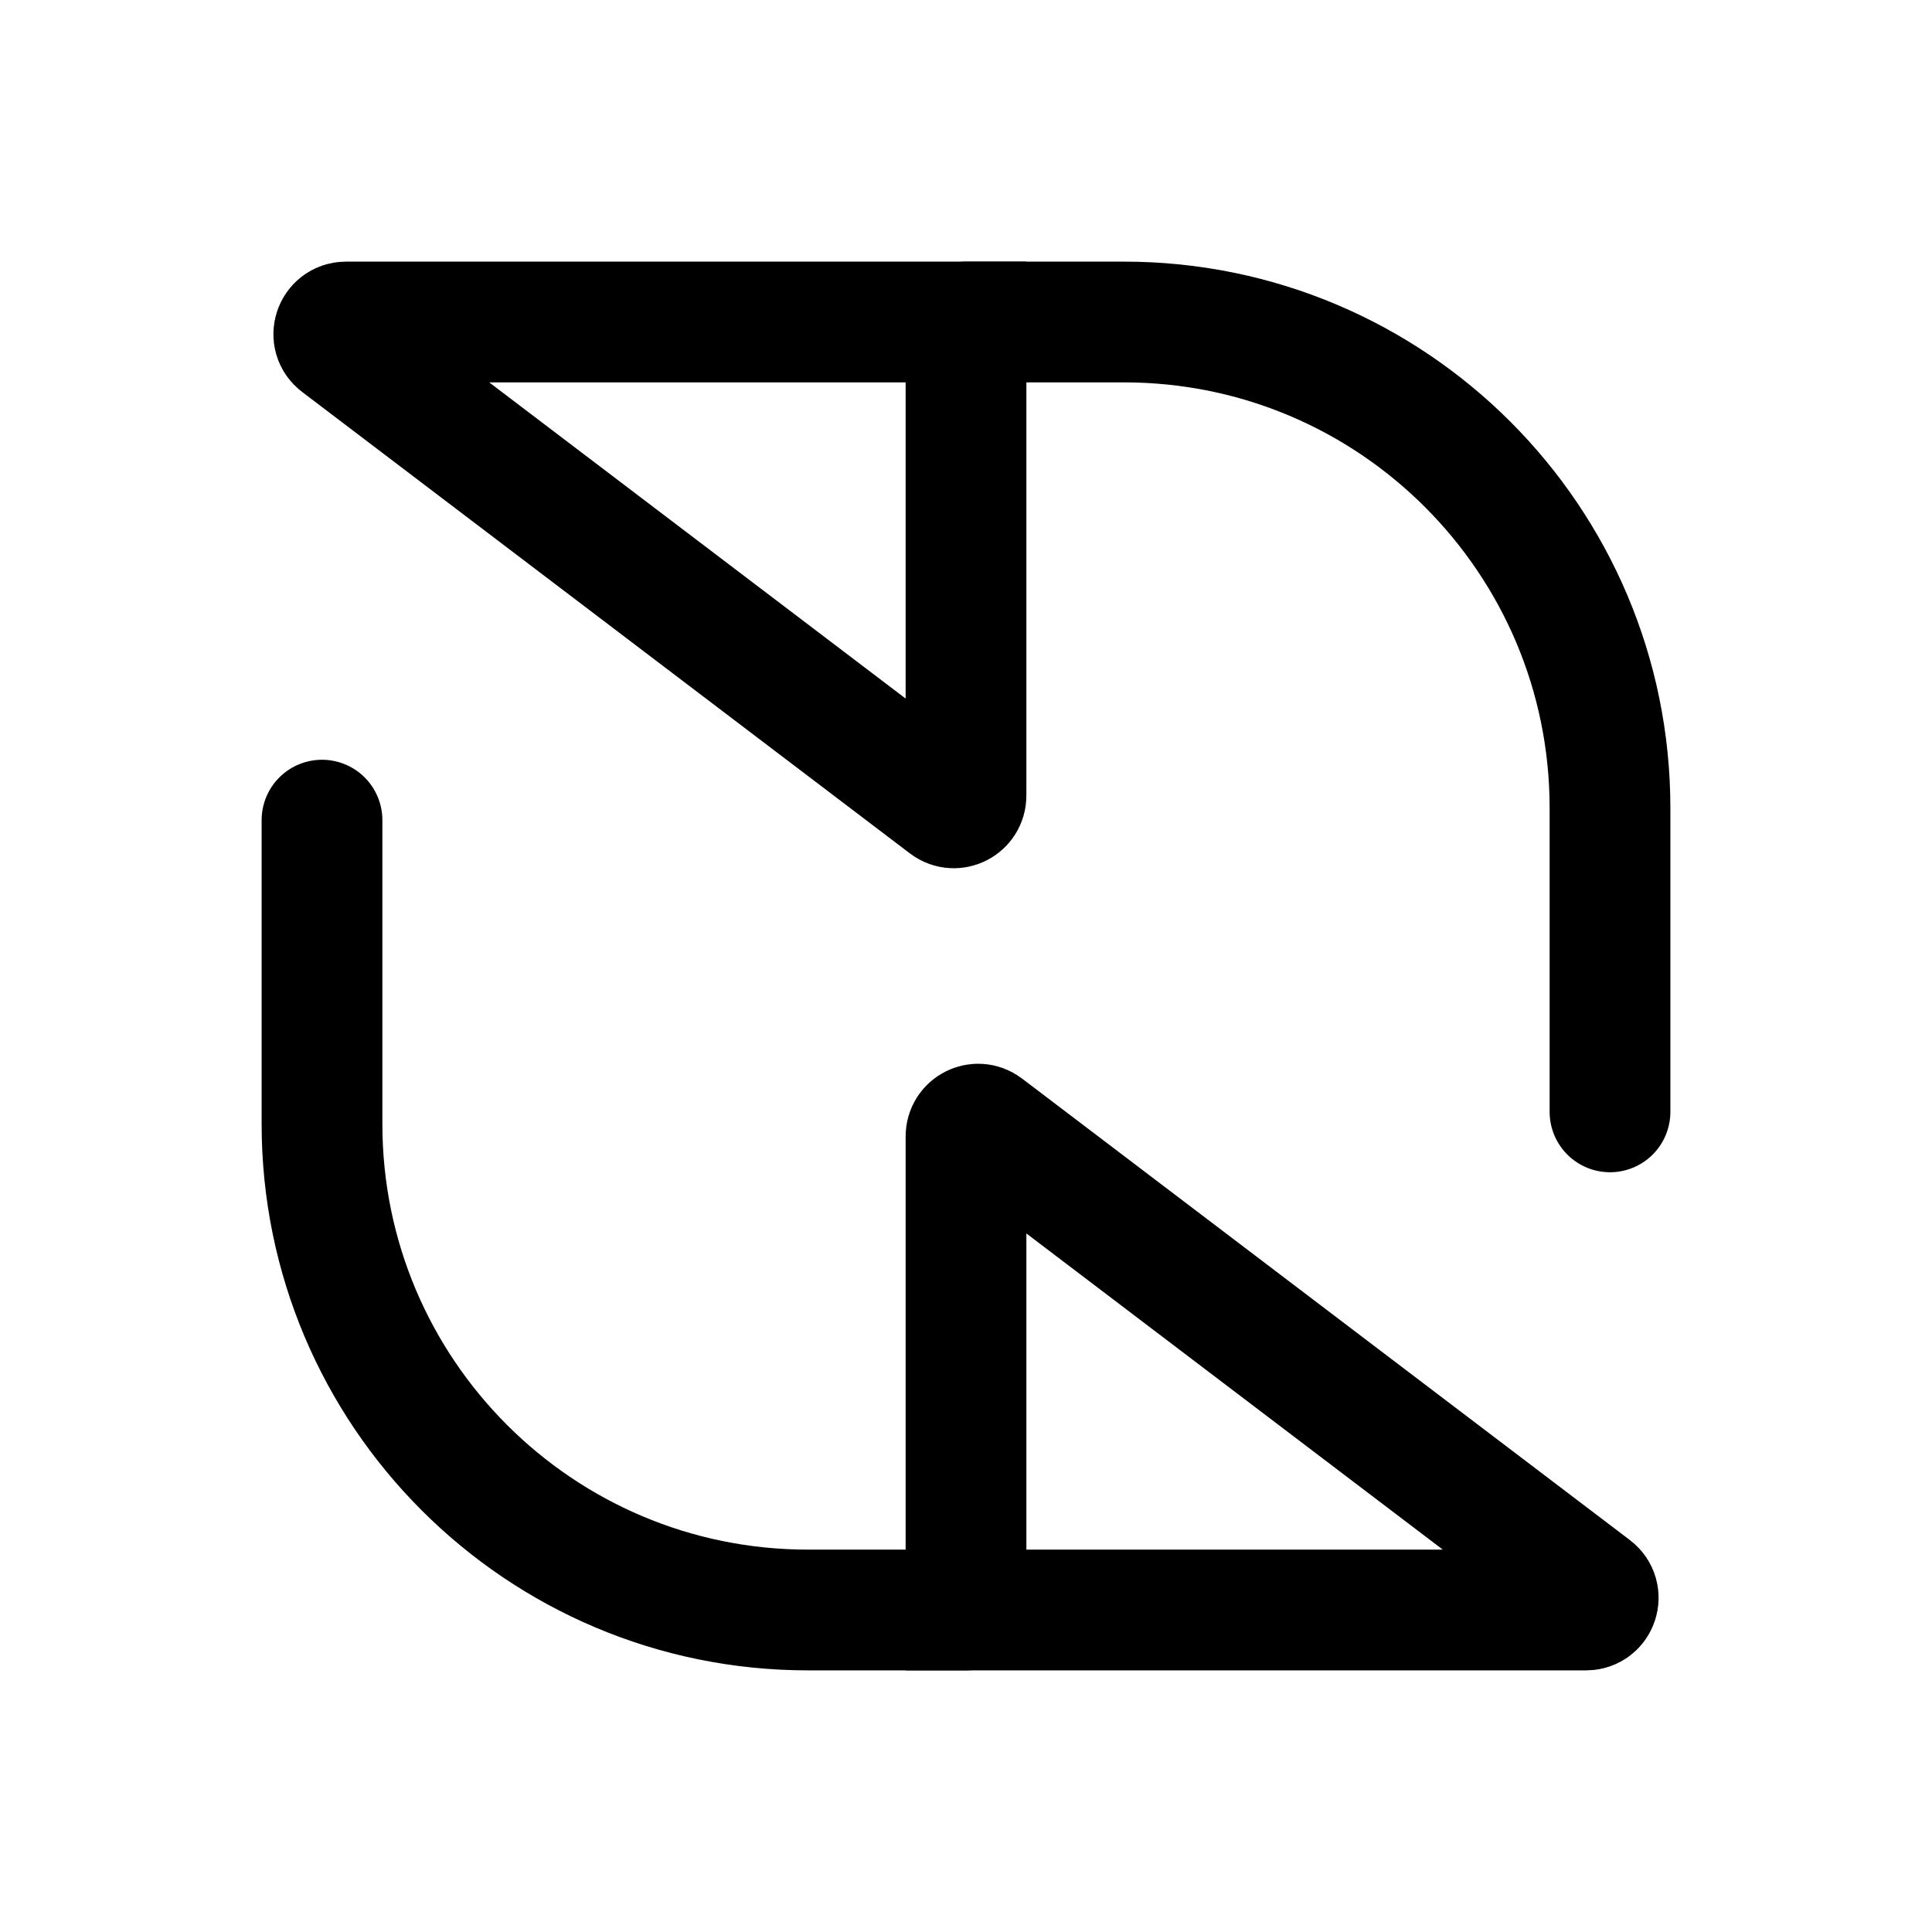 <svg width="24" height="24" viewBox="0 0 24 24" fill="none" xmlns="http://www.w3.org/2000/svg">
<path d="M19.703 20H12V14.116C12 13.991 12.143 13.92 12.242 13.995L19.794 19.729C19.909 19.817 19.847 20 19.703 20Z" stroke="currentColor" stroke-width="1.5" stroke-linecap="round"/>
<path d="M4 10.188V13.962C4 17.297 6.703 20 10.038 20H12" stroke="currentColor" stroke-width="1.5" stroke-linecap="round"/>
<path d="M4.297 4L12 4L12 9.884C12 10.009 11.857 10.08 11.758 10.005L4.206 4.271C4.091 4.184 4.153 4 4.297 4Z" stroke="currentColor" stroke-width="1.5" stroke-linecap="round"/>
<path d="M20 13.812L20 10.038C20 6.703 17.297 4 13.962 4L12 4" stroke="currentColor" stroke-width="1.5" stroke-linecap="round"/>
</svg>
